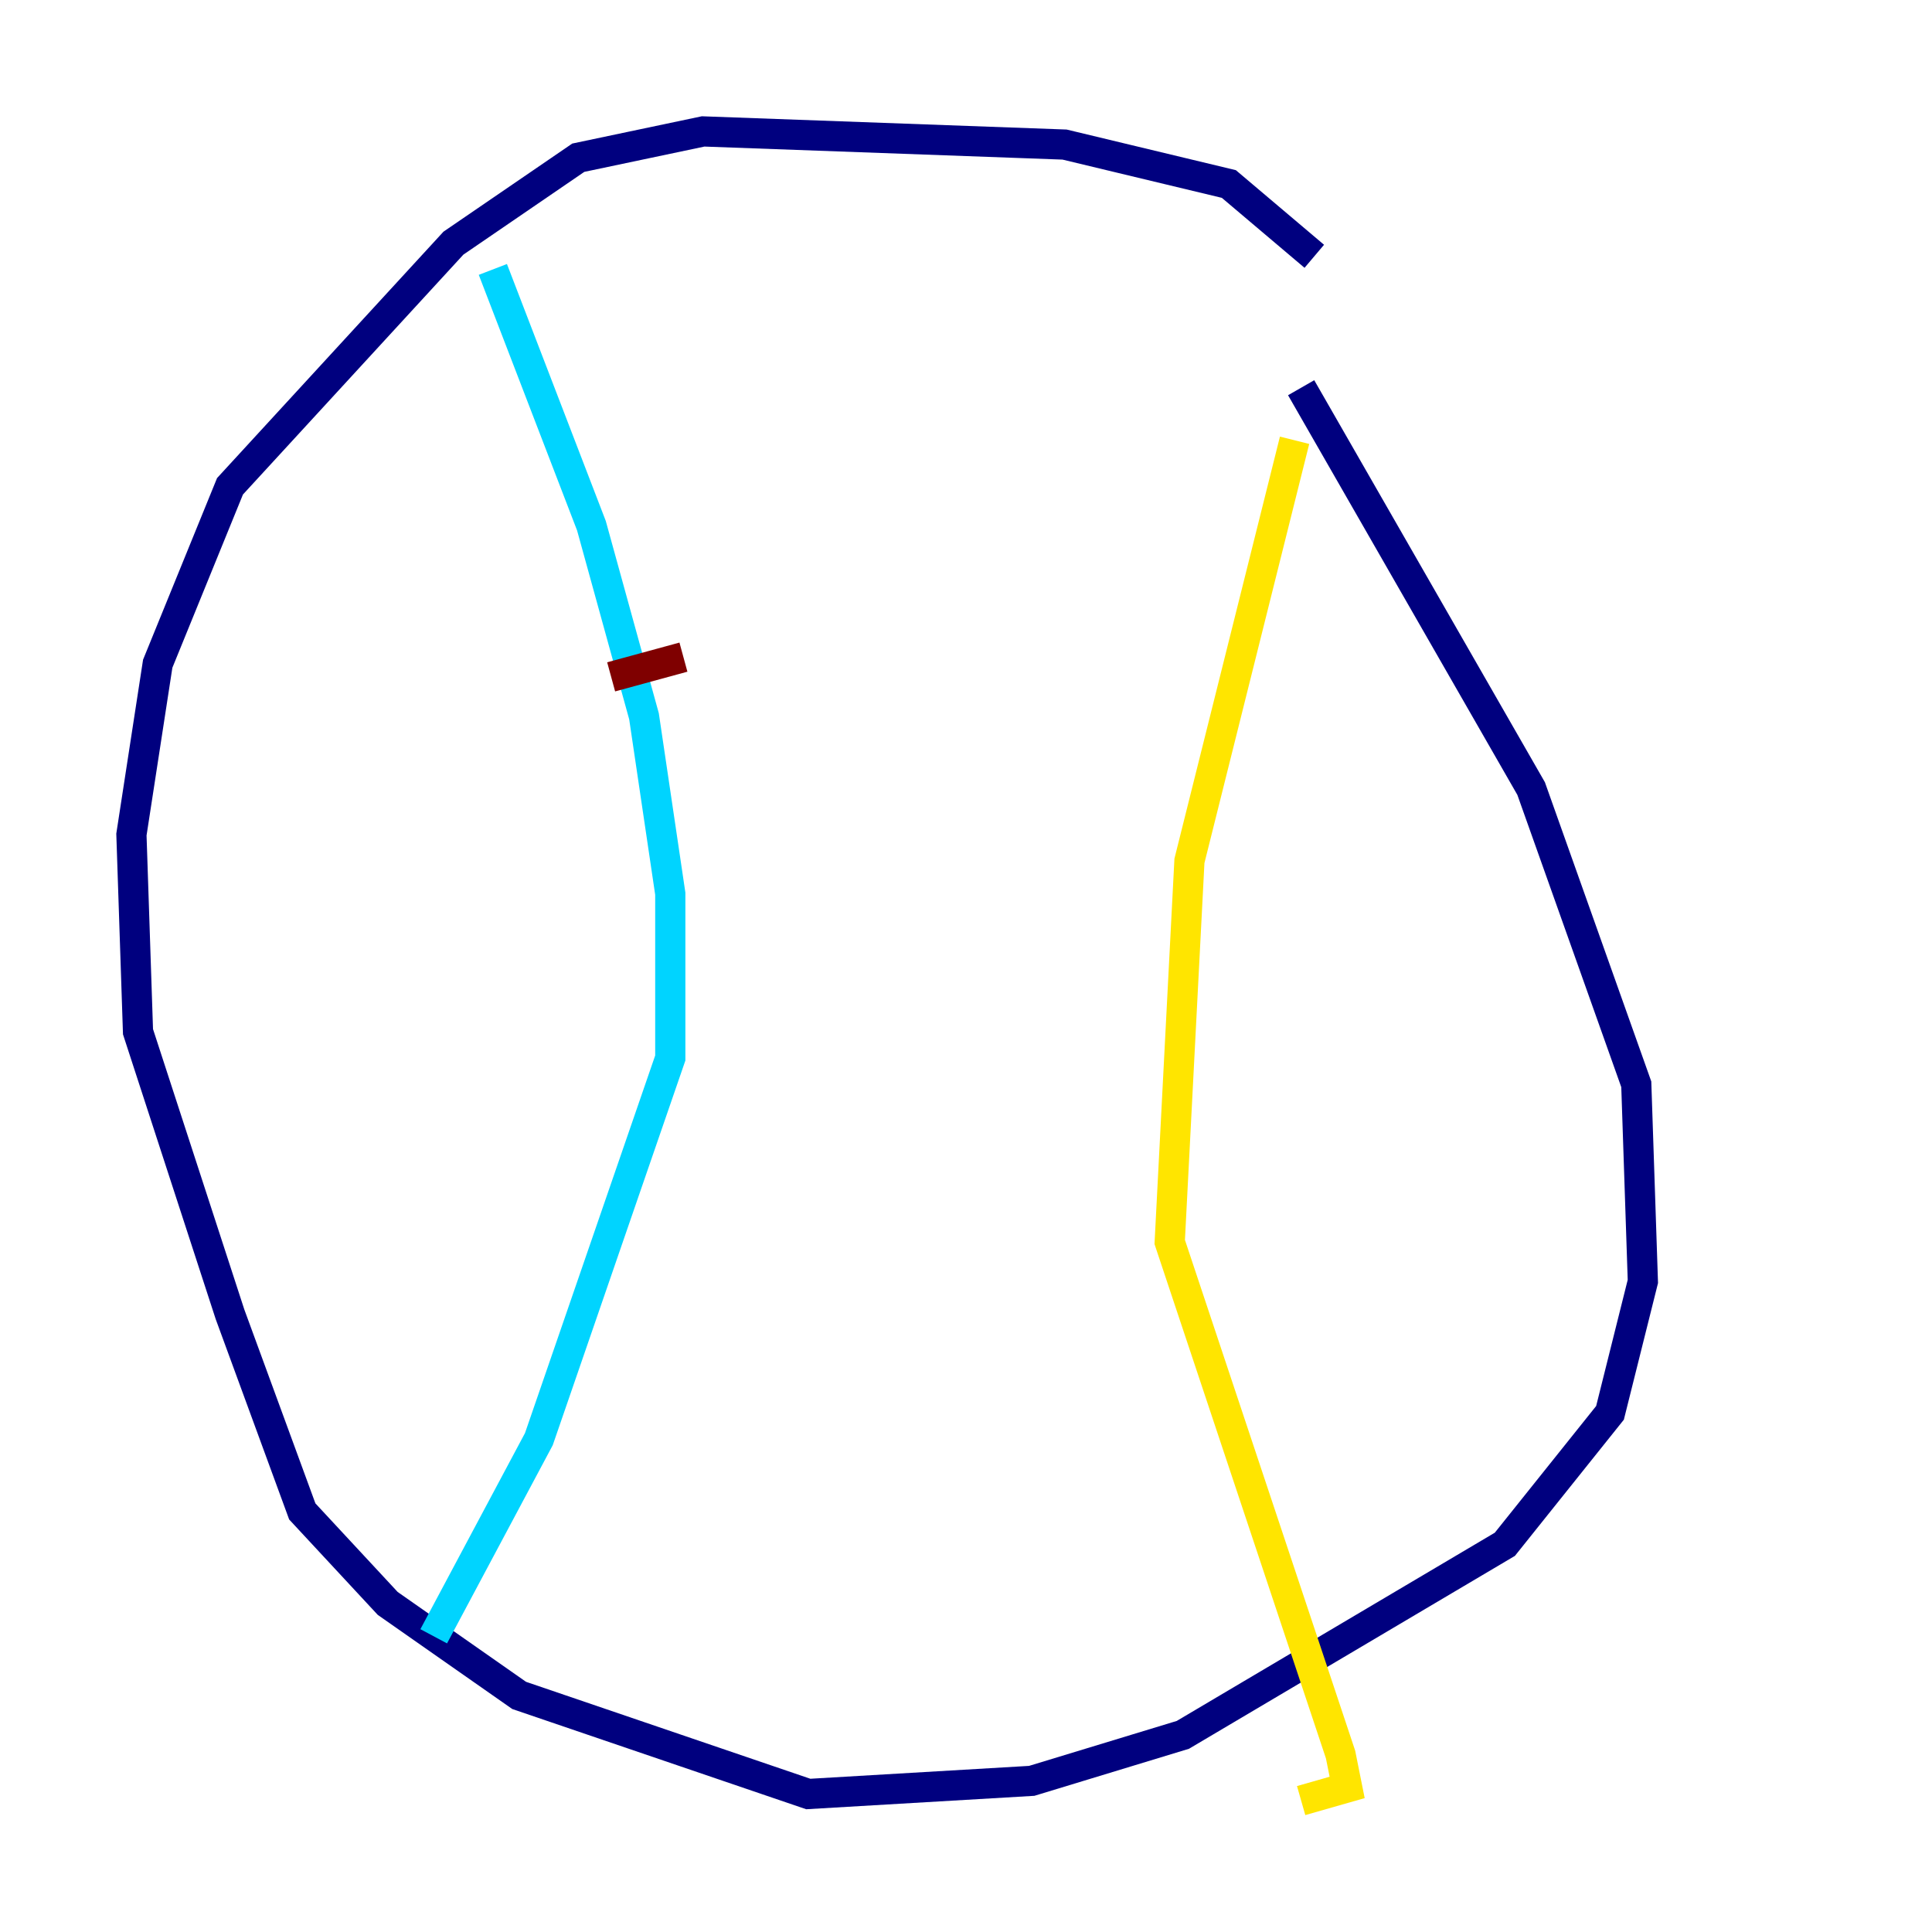 <?xml version="1.0" encoding="utf-8" ?>
<svg baseProfile="tiny" height="128" version="1.2" viewBox="0,0,128,128" width="128" xmlns="http://www.w3.org/2000/svg" xmlns:ev="http://www.w3.org/2001/xml-events" xmlns:xlink="http://www.w3.org/1999/xlink"><defs /><polyline fill="none" points="87.075,16.98 81.415,12.191 70.531,9.578 46.585,8.707 38.313,10.449 30.041,16.109 15.238,32.218 10.449,43.973 8.707,55.292 9.143,68.354 15.238,87.075 20.027,100.136 25.687,106.231 34.395,112.326 53.551,118.857 68.354,117.986 78.367,114.939 99.701,102.313 106.667,93.605 108.844,84.898 108.408,71.837 101.442,52.245 86.204,25.687" stroke="#00007f" stroke-width="2" /><polyline fill="none" points="32.653,17.85 39.184,34.83 42.667,47.456 44.408,59.211 44.408,70.095 35.701,95.347 28.735,108.408" stroke="#00d4ff" stroke-width="2" /><polyline fill="none" points="85.769,29.17 78.803,57.034 77.497,82.286 88.816,116.245 89.252,118.422 86.204,119.293" stroke="#ffe500" stroke-width="2" /><polyline fill="none" points="40.49,44.843 45.279,43.537" stroke="#7f0000" stroke-width="2" /></svg>